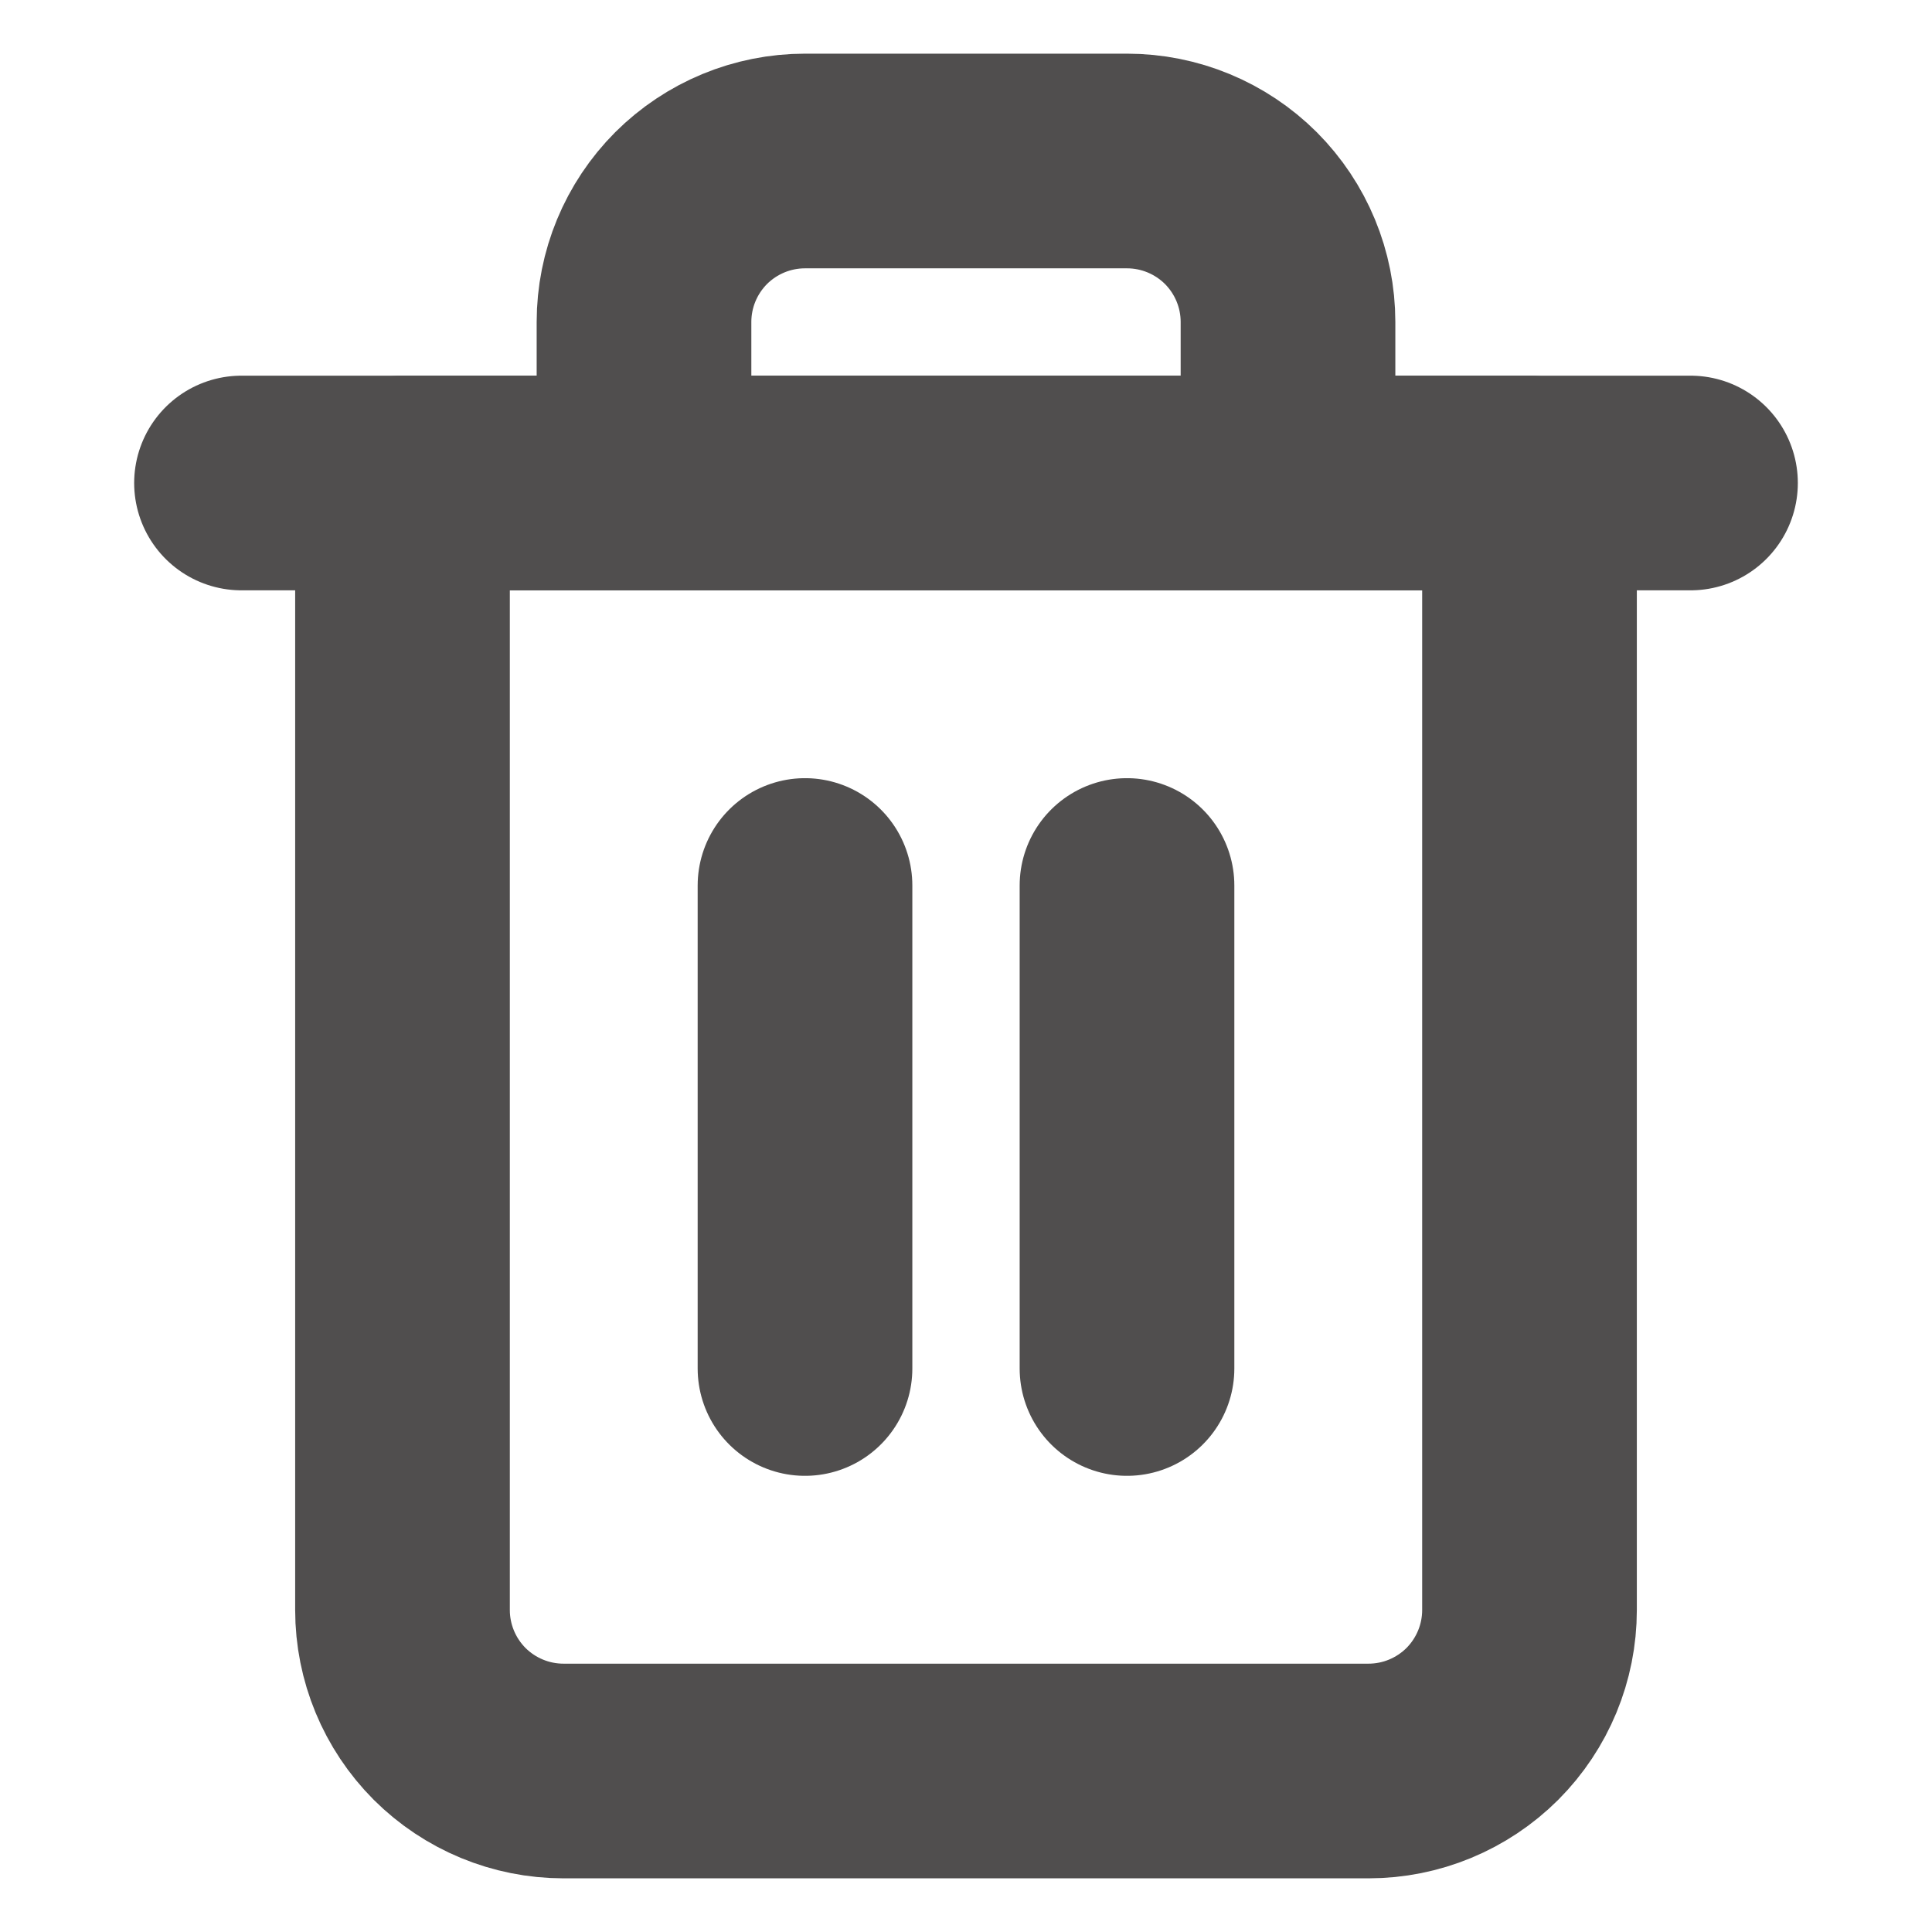 <svg xmlns="http://www.w3.org/2000/svg" width="18" height="18" fill="none" viewBox="0 0 18 18"><path stroke="#504E4E" stroke-linecap="round" stroke-linejoin="round" stroke-width="2" d="M2.25 4.5H3.75H15.75"/><path stroke="#504E4E" stroke-linecap="round" stroke-linejoin="round" stroke-width="2" d="M6 4.5V3C6 2.602 6.158 2.221 6.439 1.939C6.721 1.658 7.102 1.5 7.5 1.5H10.5C10.898 1.5 11.279 1.658 11.561 1.939C11.842 2.221 12 2.602 12 3V4.5M14.25 4.5V15C14.25 15.398 14.092 15.779 13.811 16.061C13.529 16.342 13.148 16.5 12.75 16.5H5.25C4.852 16.5 4.471 16.342 4.189 16.061C3.908 15.779 3.75 15.398 3.75 15V4.5H14.25Z"/><path stroke="#504E4E" stroke-linecap="round" stroke-linejoin="round" stroke-width="2" d="M7.5 8.25V12.75"/><path stroke="#504E4E" stroke-linecap="round" stroke-linejoin="round" stroke-width="2" d="M10.5 8.25V12.75"/></svg>